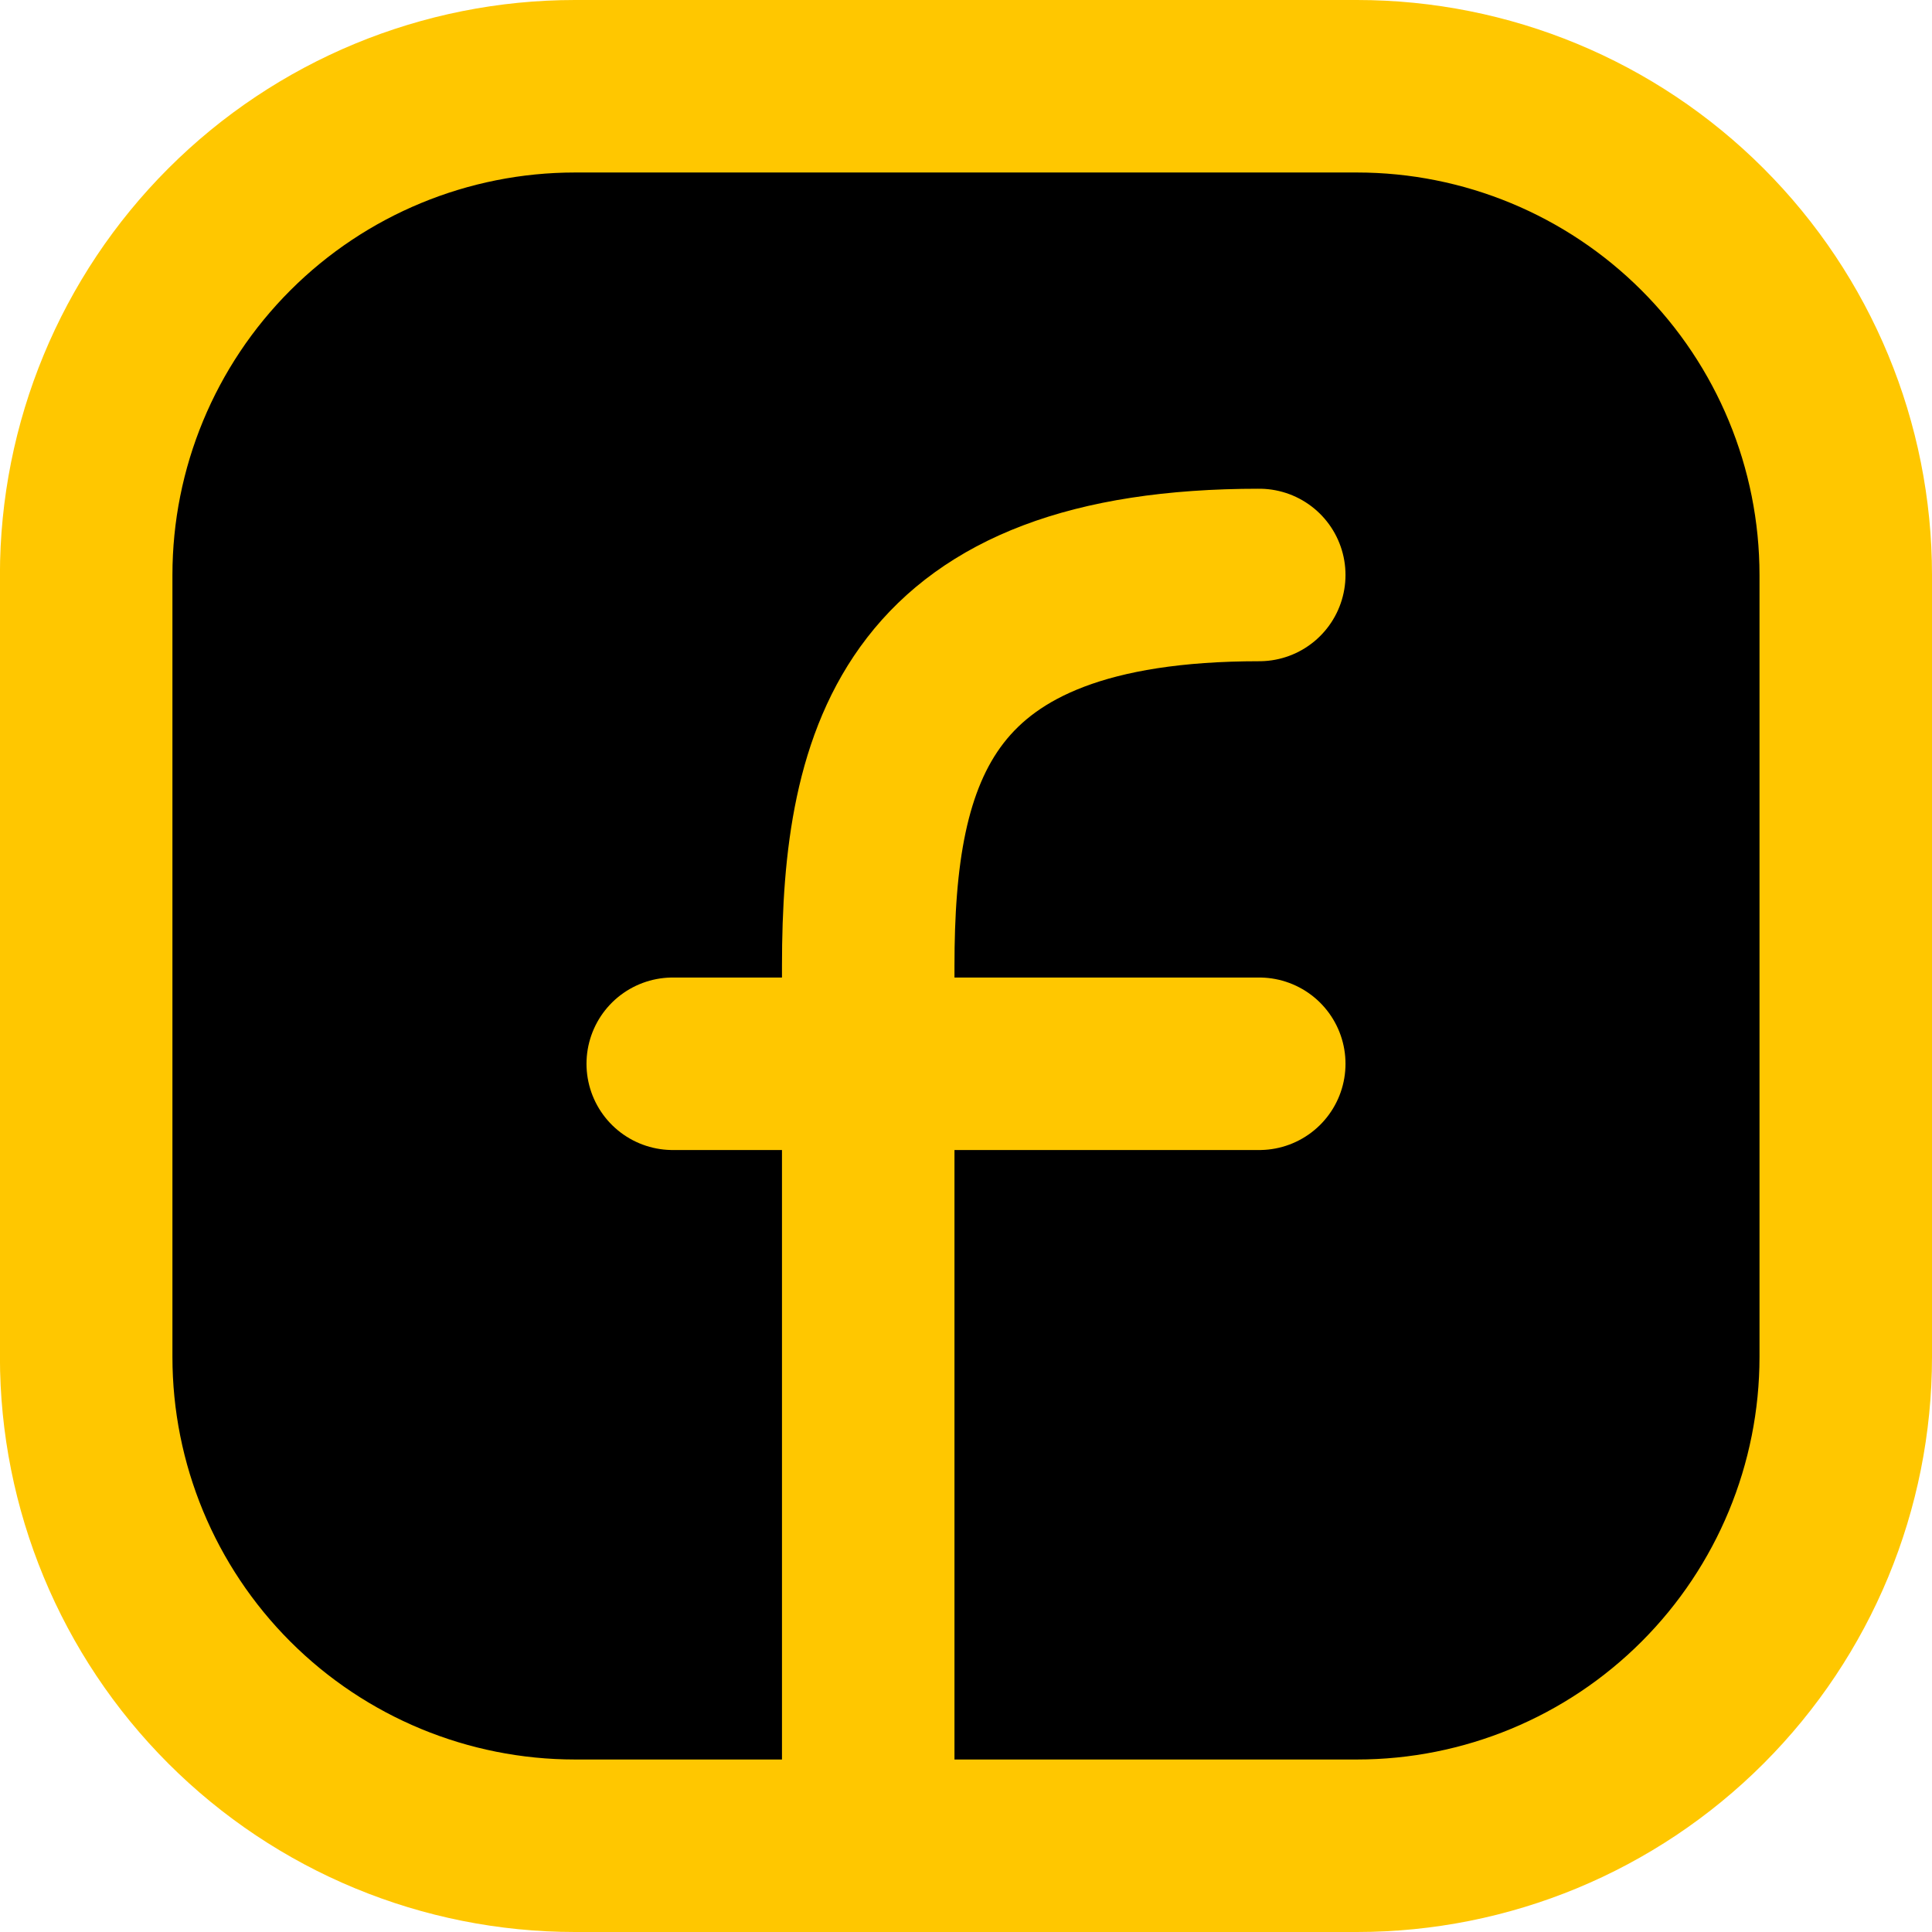 <svg xmlns="http://www.w3.org/2000/svg" width="28" height="28" stroke="#ffc700" stroke-width="2.5" stroke-linejoin="round" ><path d="M26.75 8.333v11.333c0 1.879-.746 3.68-2.075 5.009s-3.13 2.075-5.009 2.075H8.333c-1.879 0-3.68-.746-5.009-2.075s-2.075-3.13-2.075-5.009V8.333c0-1.879.746-3.68 2.075-5.009S6.455 1.25 8.333 1.25h11.333c1.879 0 3.68.746 5.009 2.075s2.075 3.13 2.075 5.009z"/><g stroke-linecap="round"><path d="M12.583 26.75V14c0-3.1.708-5.667 5.667-5.667"/><path d="M9.75 15.417h8.5"/></g></svg>
